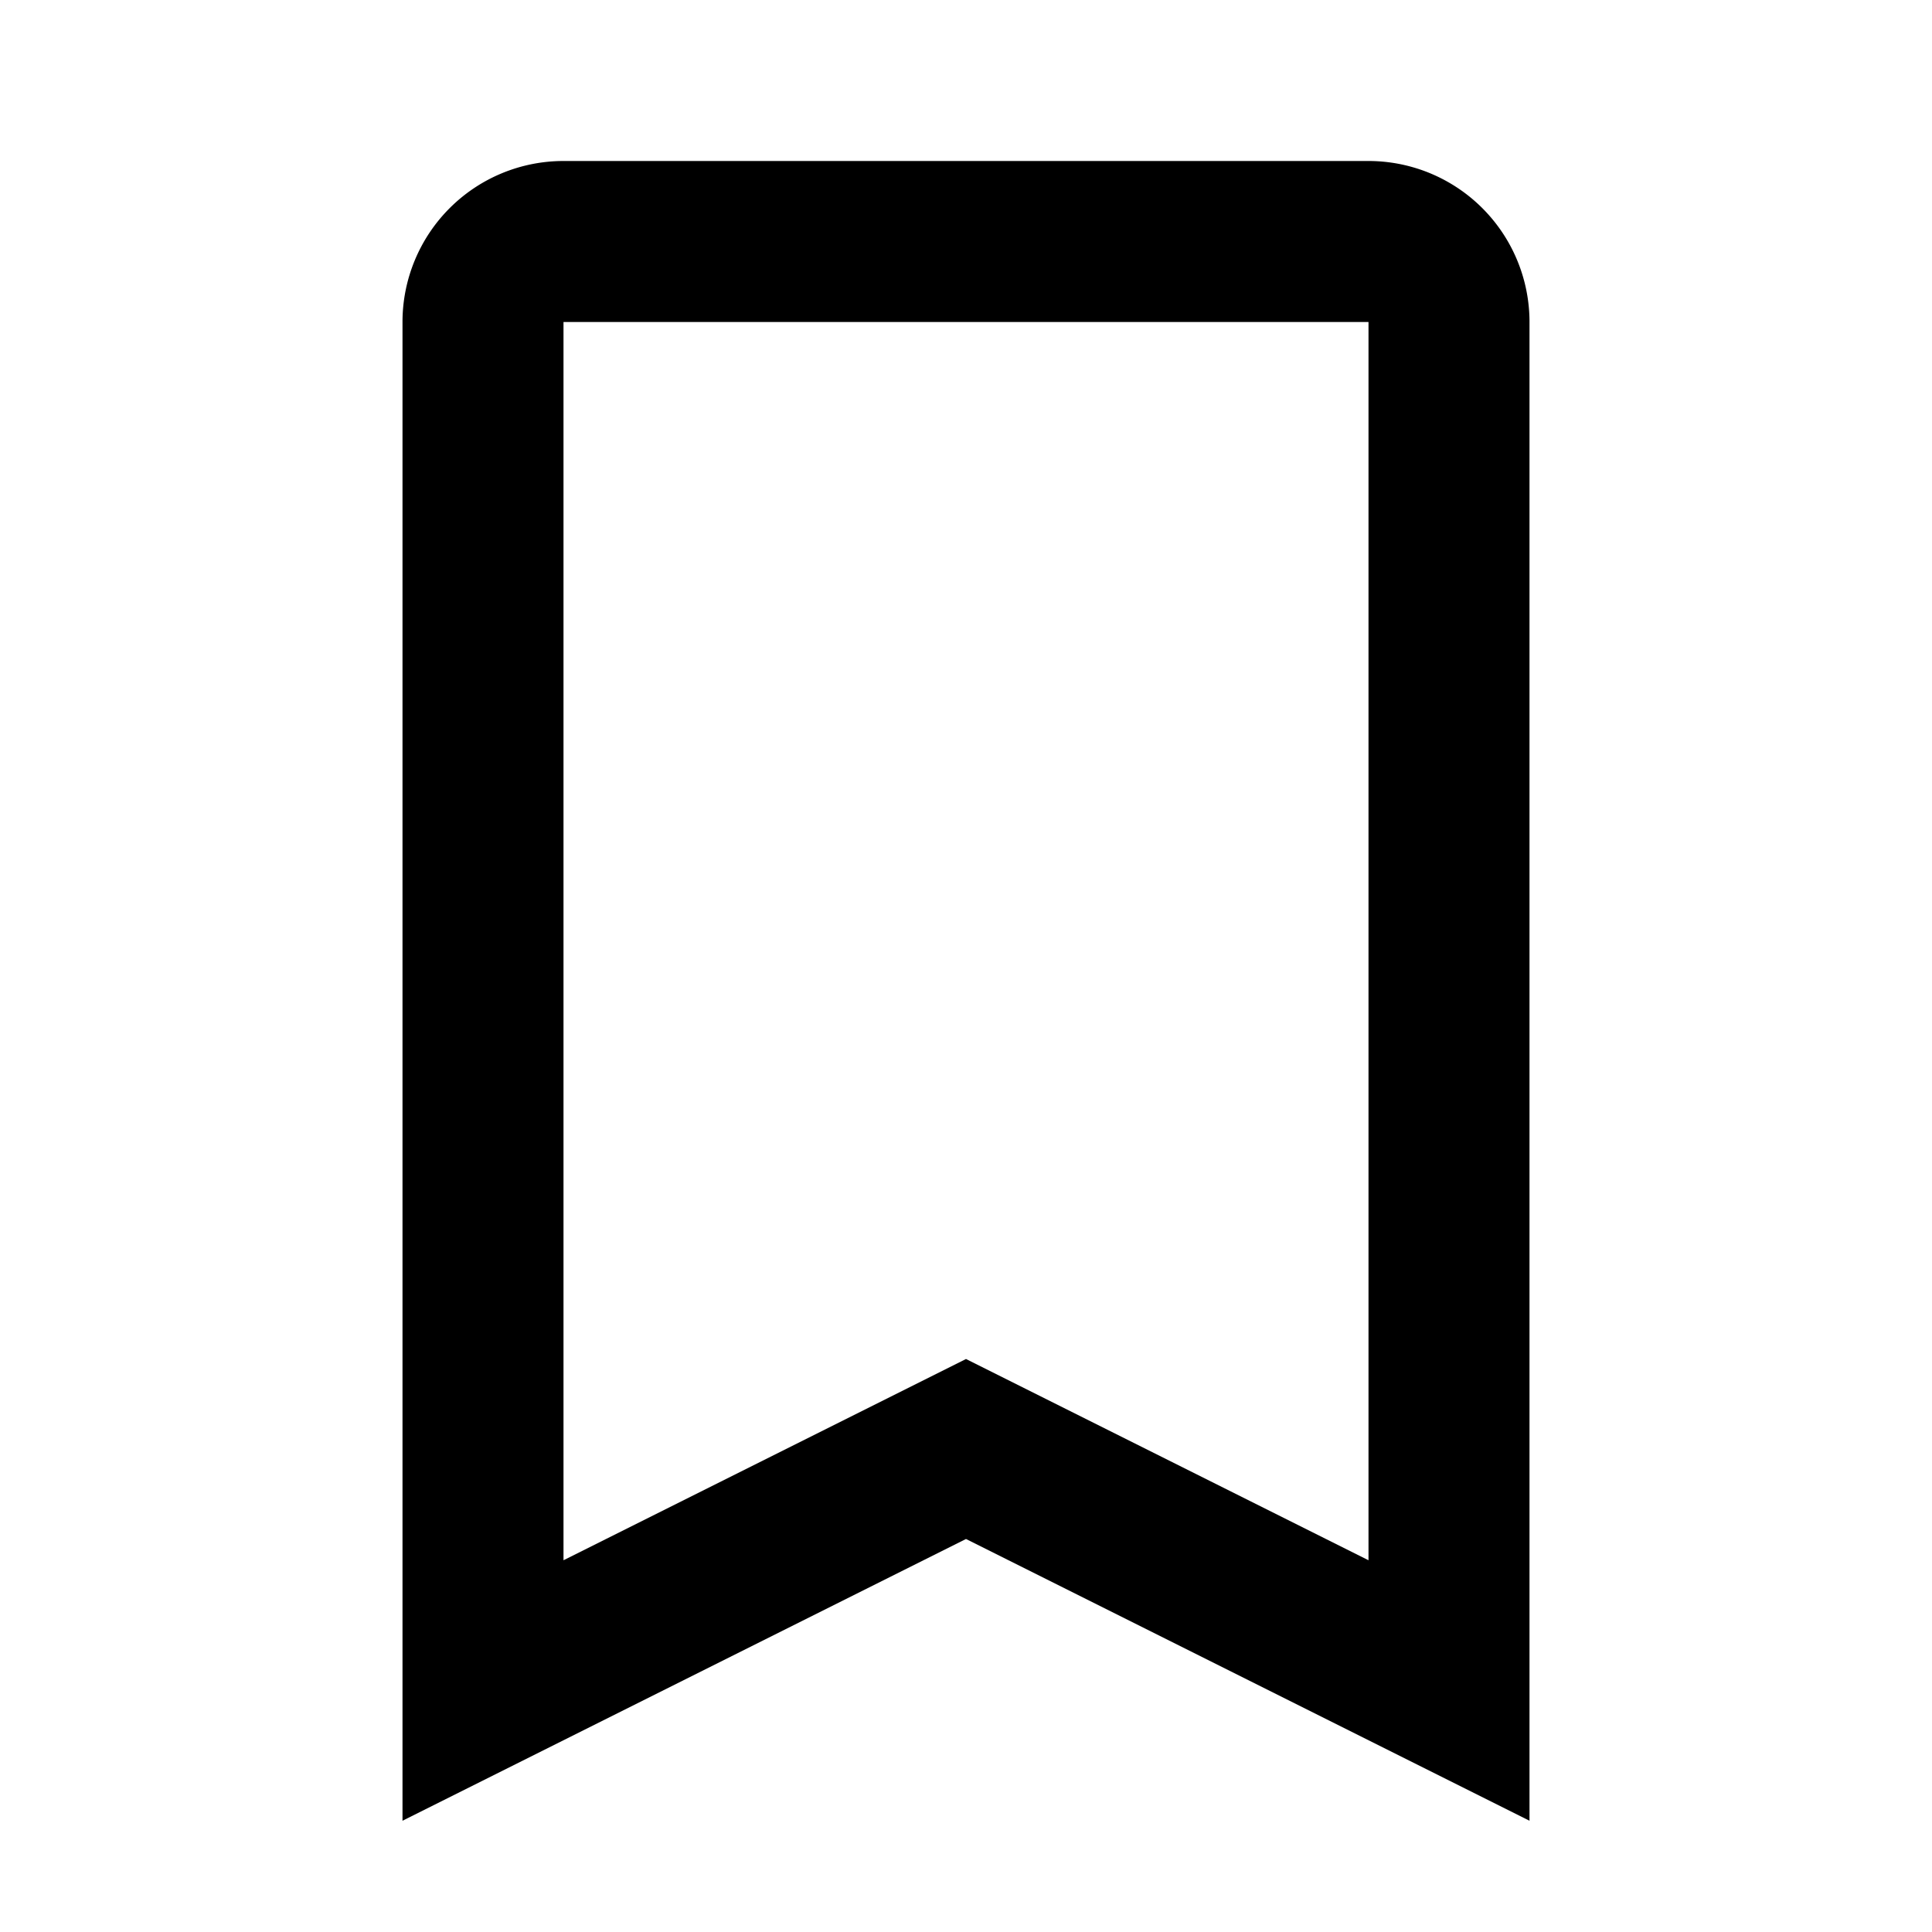<svg xmlns="http://www.w3.org/2000/svg" width="24" height="24" fill="currentColor" viewBox="0 0 24 24">
  <path d="M5 22.618l7-3.5 7 3.5V4a2 2 0 00-2-2H7a2 2 0 00-2 2v18.618zm7-5.736l-5 2.5V4h10v15.382l-5-2.5z"/>
</svg>
